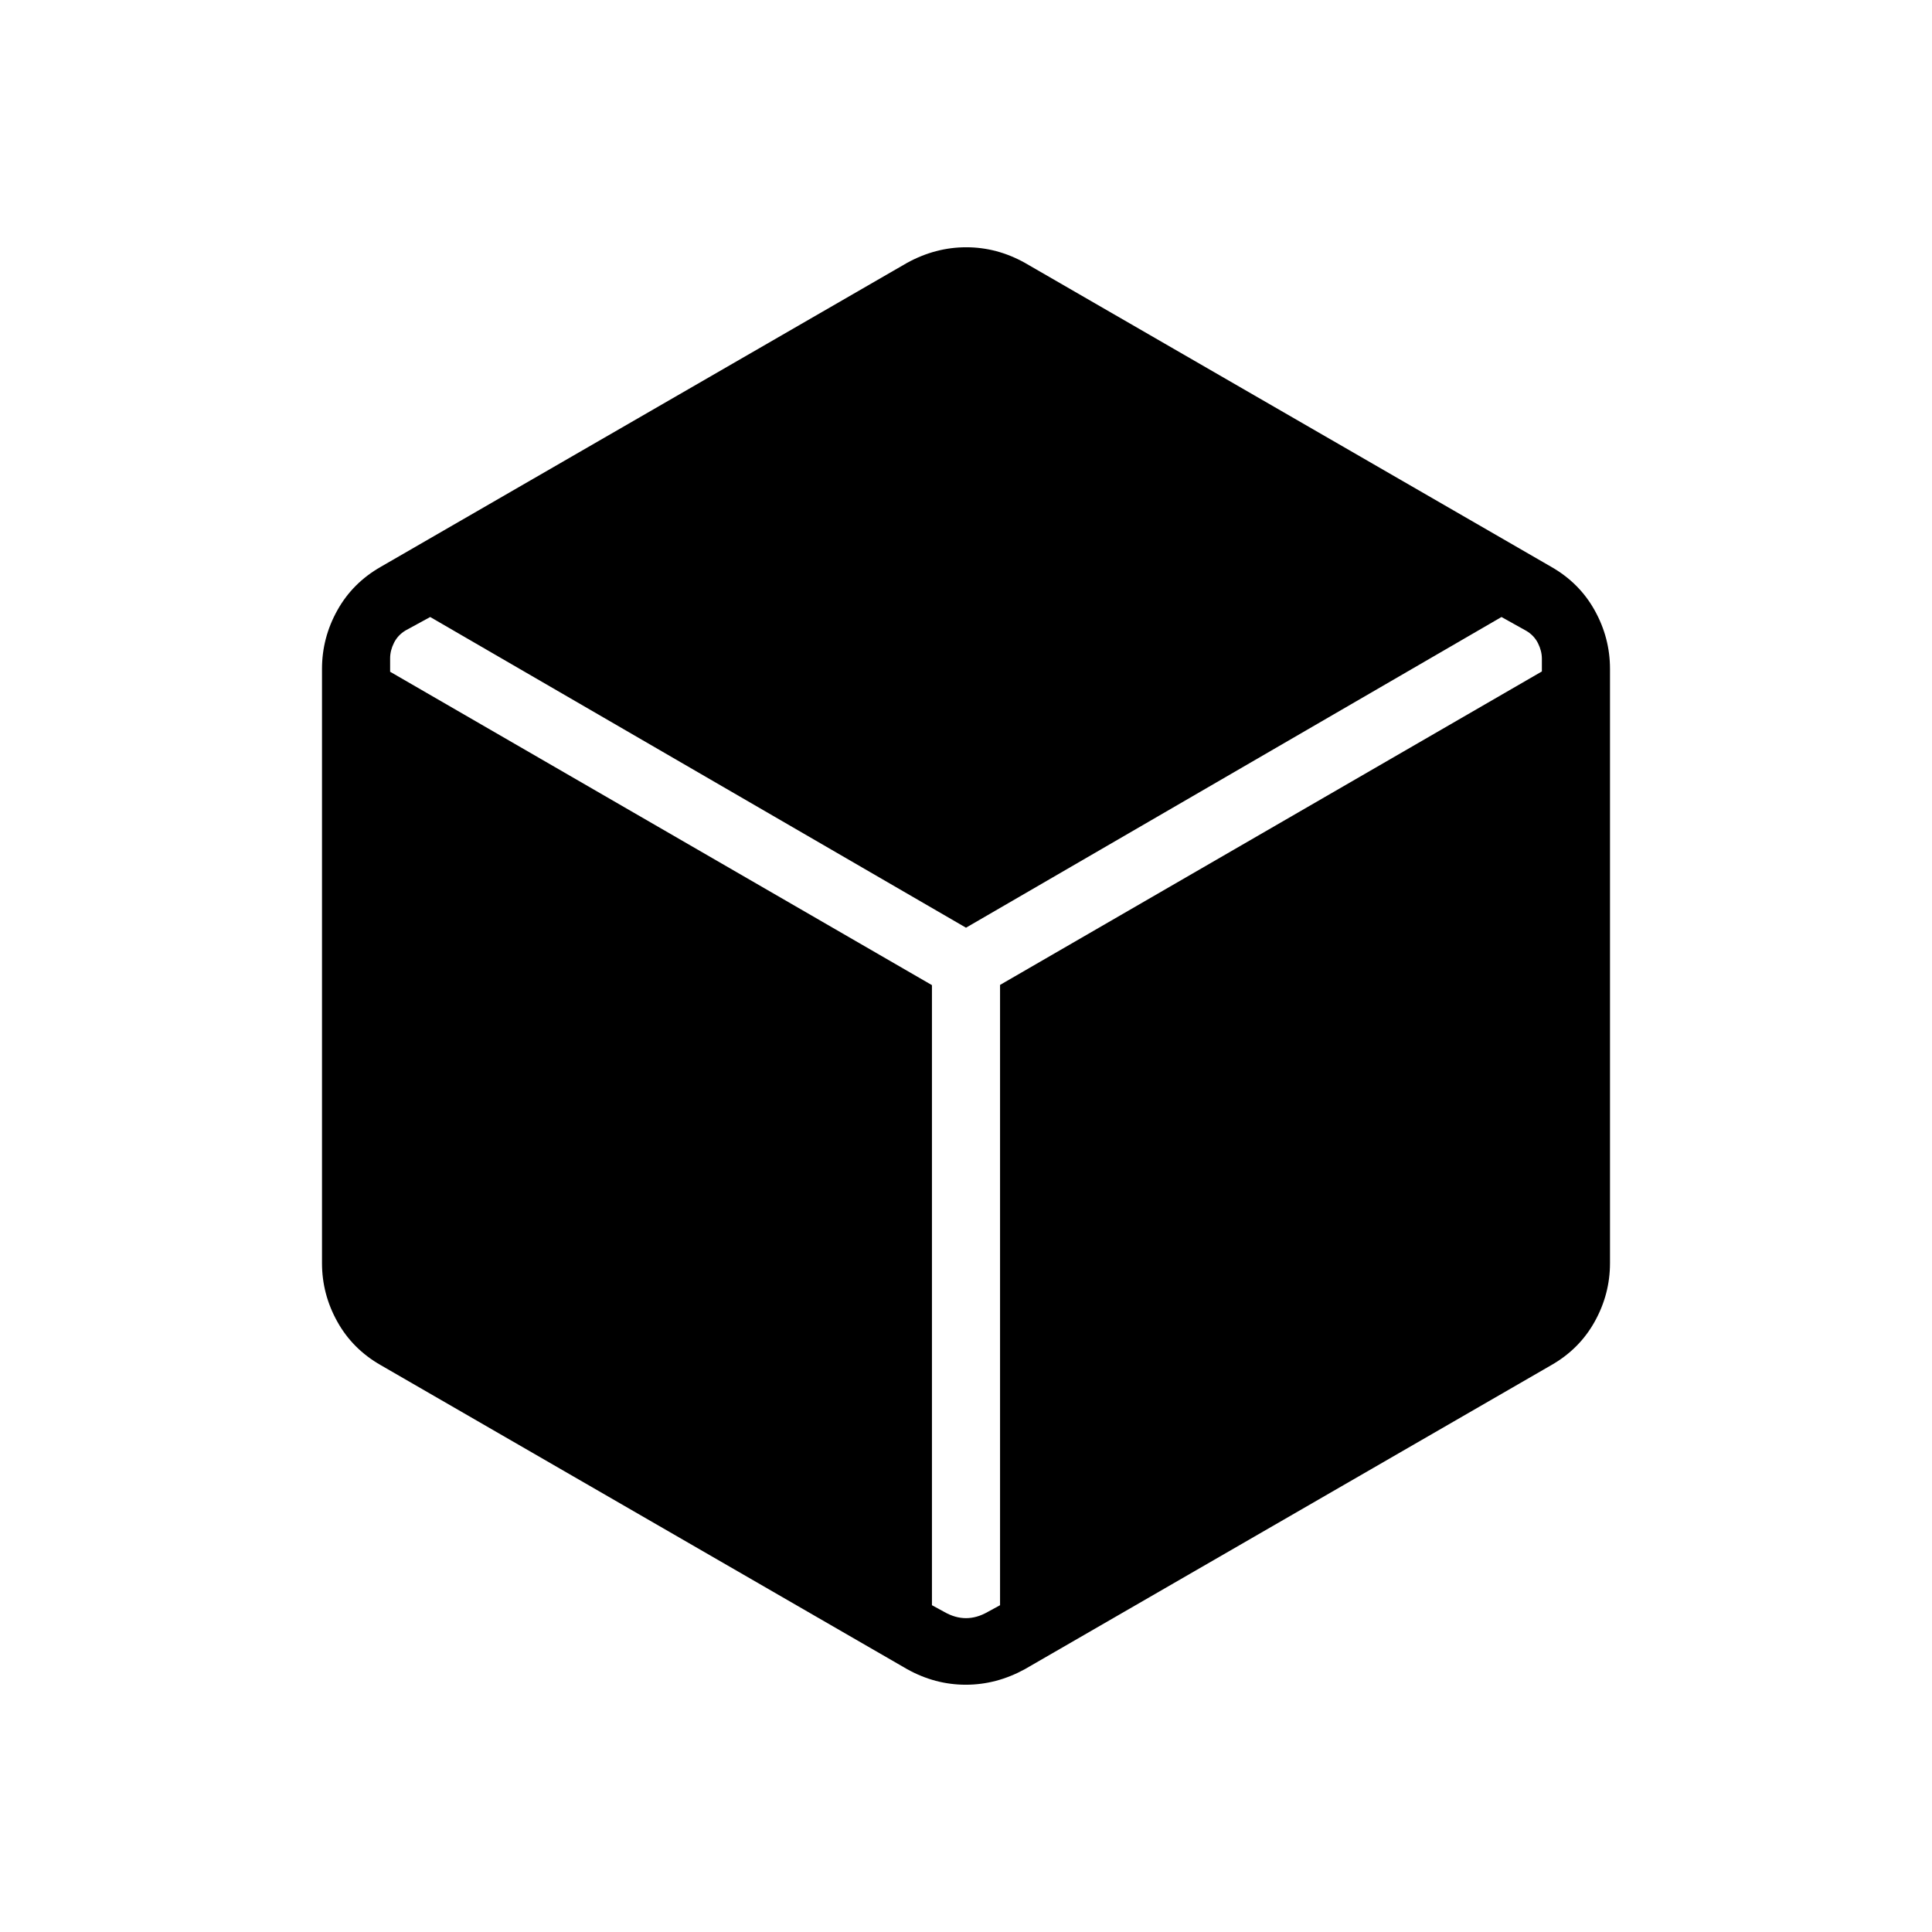 <svg xmlns="http://www.w3.org/2000/svg" height="40" viewBox="0 -960 960 960" width="40"><path d="M450.77-130.59 189.23-281.64q-14.04-8-21.63-21.66-7.6-13.65-7.6-29.08v-295.24q0-15.43 7.6-29.08 7.59-13.66 21.63-21.66l261.54-151.05q14.09-7.72 29.34-7.72t29.12 7.72l261.54 151.05q14.04 8 21.63 21.66 7.6 13.65 7.6 29.08v295.24q0 15.43-7.6 29.08-7.59 13.66-21.63 21.66L509.23-130.59q-14.09 7.72-29.34 7.72t-29.12-7.72Zm12.31-339.9v308.11l6.15 3.35q5.39 3.08 10.77 3.08t10.77-3.08l6.15-3.35V-470.6l269.23-155.76v-6.31q0-3.84-1.92-7.69-1.92-3.85-5.77-6.15l-12.38-6.9L480-499.03 213.77-653.41l-12.23 6.67q-3.85 2.31-5.77 6.15-1.92 3.85-1.92 7.69v6.69l269.23 155.72Z"/></svg>